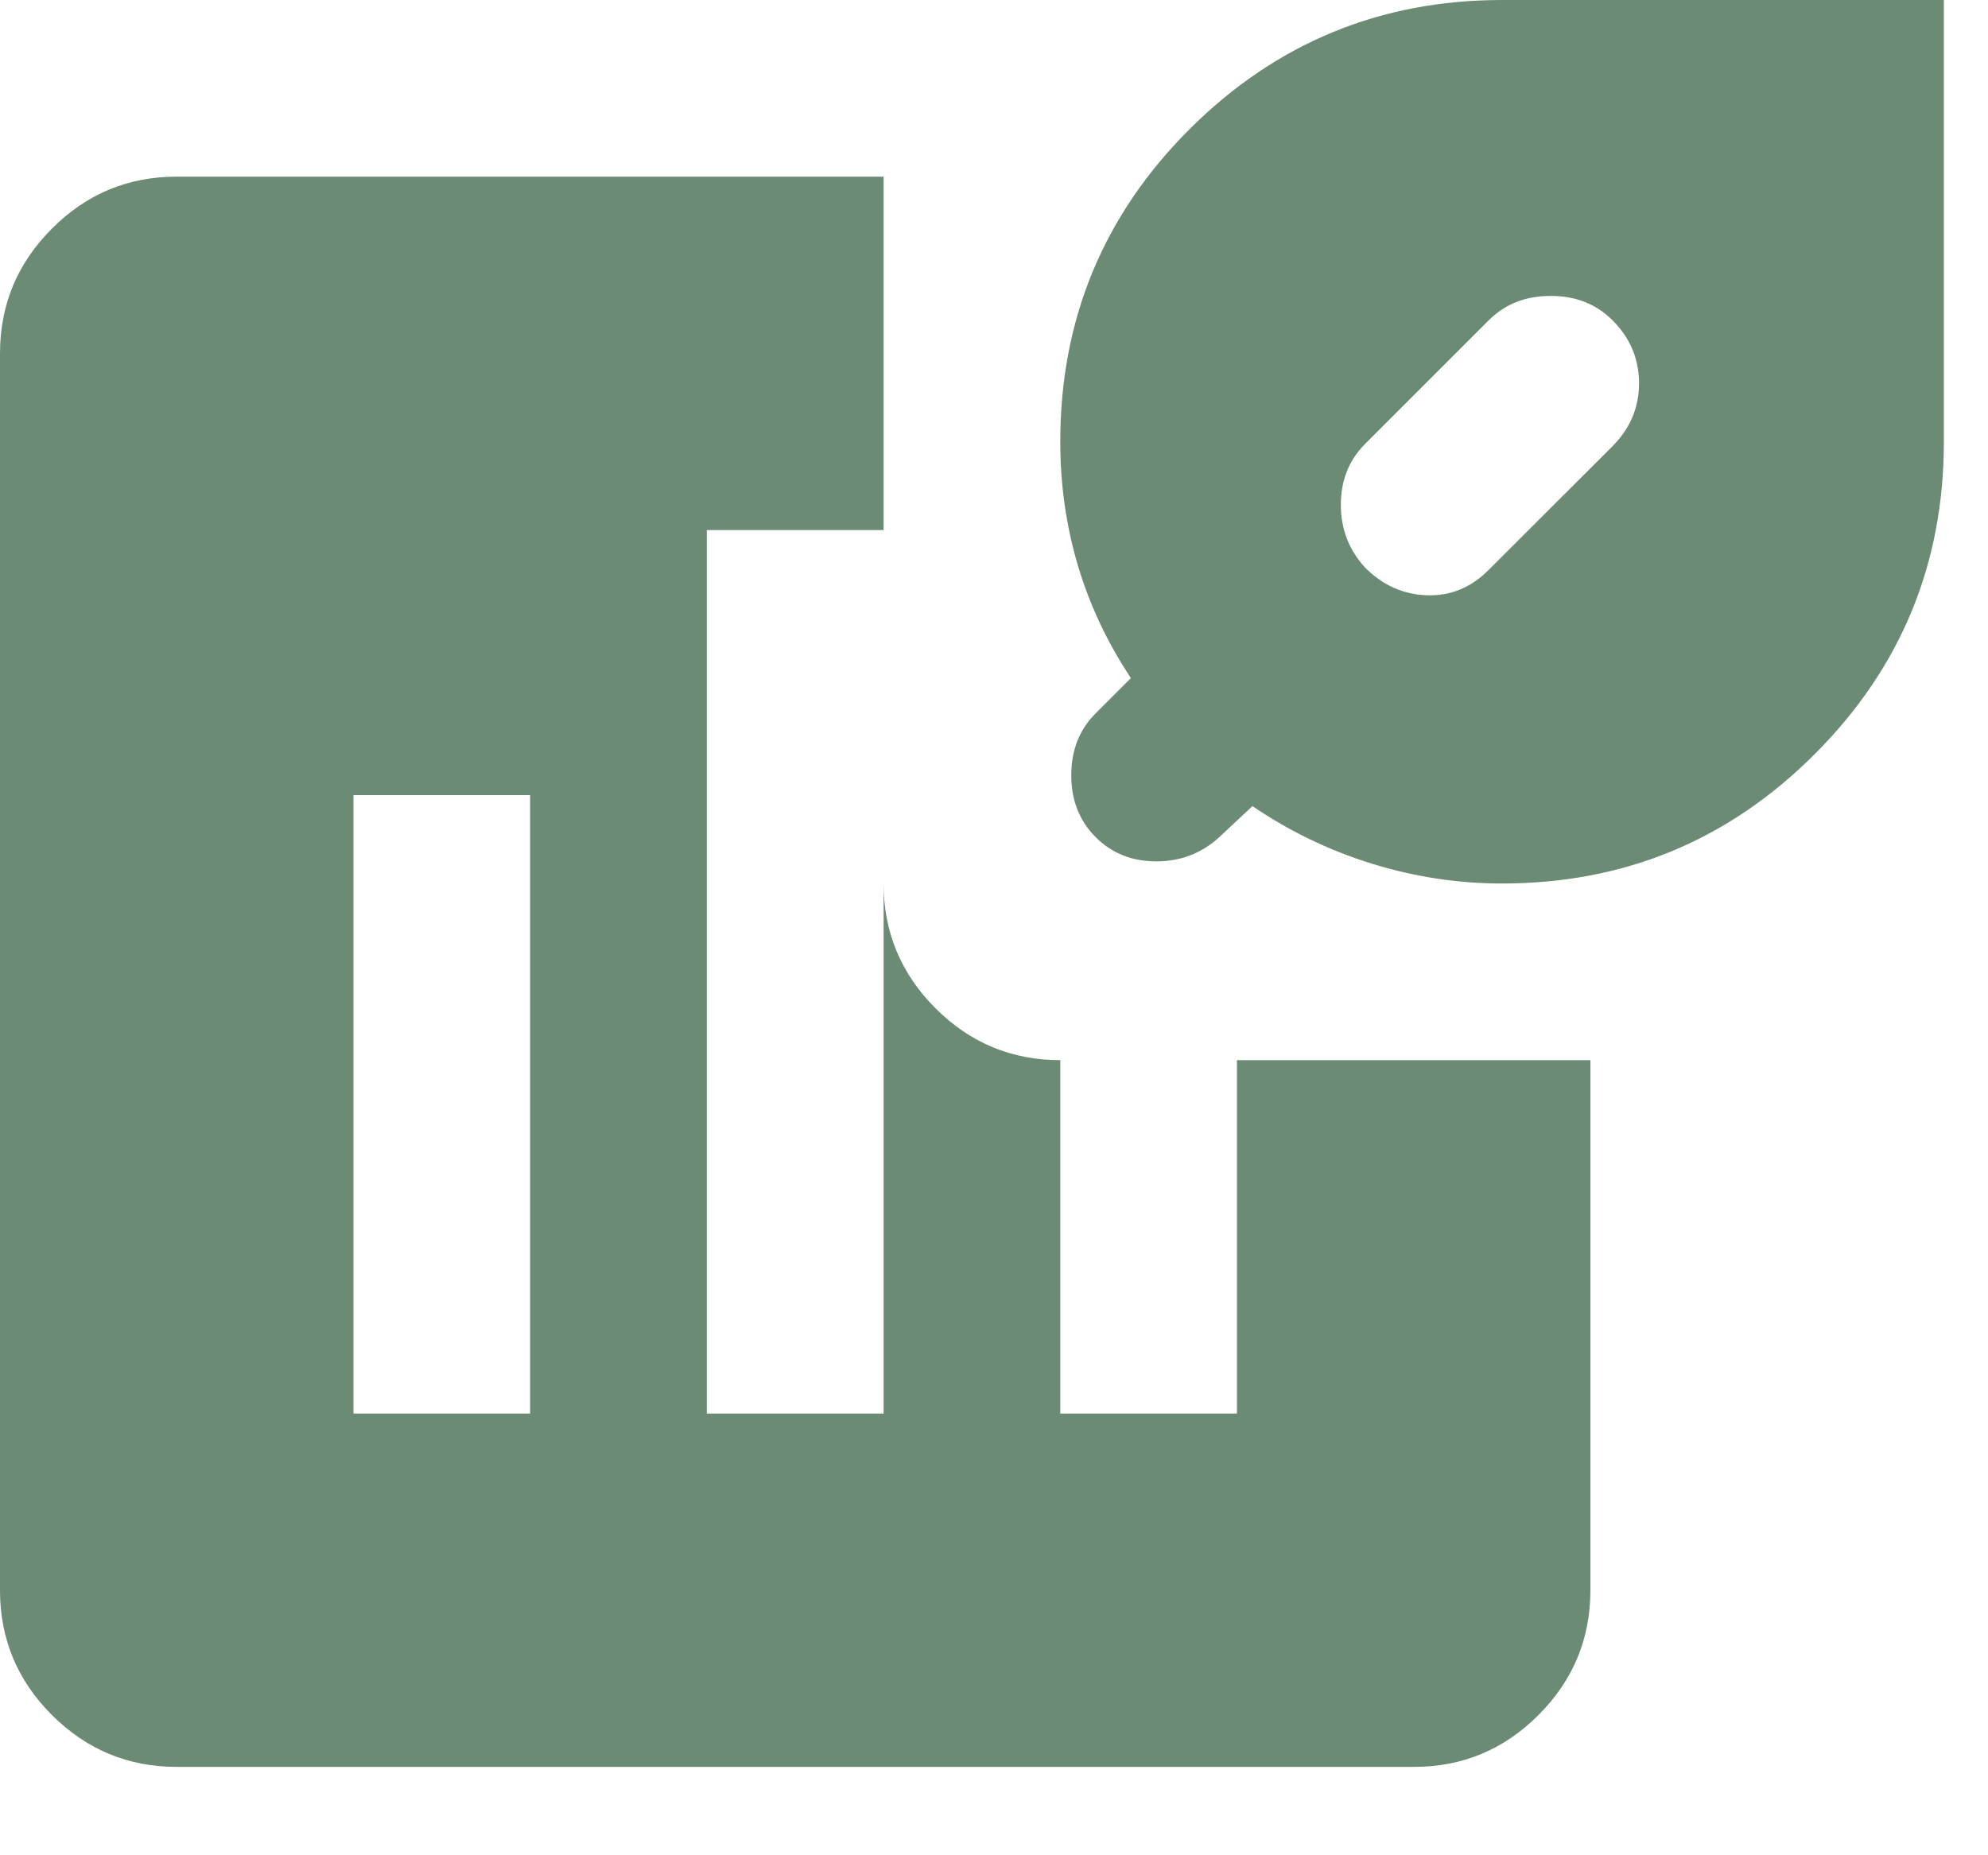 <svg width="15" height="14" viewBox="0 0 15 14" fill="none" xmlns="http://www.w3.org/2000/svg">
<path d="M10.3 4.283C10.433 4.417 10.589 4.486 10.767 4.492C10.944 4.498 11.1 4.434 11.233 4.3L12.167 3.367C12.3 3.233 12.367 3.075 12.367 2.892C12.367 2.709 12.3 2.55 12.167 2.417C12.044 2.294 11.889 2.233 11.7 2.233C11.511 2.233 11.356 2.294 11.233 2.417L10.3 3.35C10.178 3.472 10.117 3.625 10.117 3.809C10.117 3.992 10.178 4.15 10.3 4.283ZM1.333 13.333C0.967 13.333 0.653 13.203 0.391 12.941C0.13 12.68 -0 12.366 1.13186e-06 12V2.667C1.13186e-06 2.3 0.131 1.986 0.392 1.725C0.653 1.463 0.967 1.333 1.333 1.333H6.667V6.667C6.667 7.033 6.797 7.347 7.059 7.609C7.32 7.87 7.634 8 8 8H12V12C12 12.367 11.869 12.681 11.608 12.942C11.347 13.203 11.033 13.334 10.667 13.333H1.333ZM11.333 6.667C11 6.667 10.672 6.617 10.35 6.517C10.028 6.417 9.728 6.272 9.45 6.083L9.2 6.317C9.067 6.439 8.908 6.5 8.725 6.5C8.541 6.5 8.388 6.439 8.267 6.317C8.144 6.194 8.083 6.039 8.083 5.85C8.083 5.661 8.144 5.506 8.267 5.383L8.533 5.117C8.356 4.85 8.222 4.567 8.133 4.267C8.044 3.967 8 3.656 8 3.333C8 2.411 8.325 1.625 8.975 0.975C9.626 0.326 10.412 0 11.333 0H14.667V3.333C14.667 4.256 14.342 5.042 13.691 5.692C13.041 6.342 12.255 6.667 11.333 6.667ZM2.667 10.667H4V6H2.667V10.667ZM5.333 10.667H6.667V4H5.333V10.667ZM8 10.667H9.333V8H8V10.667Z" fill="#6C8B75"/>
</svg>
